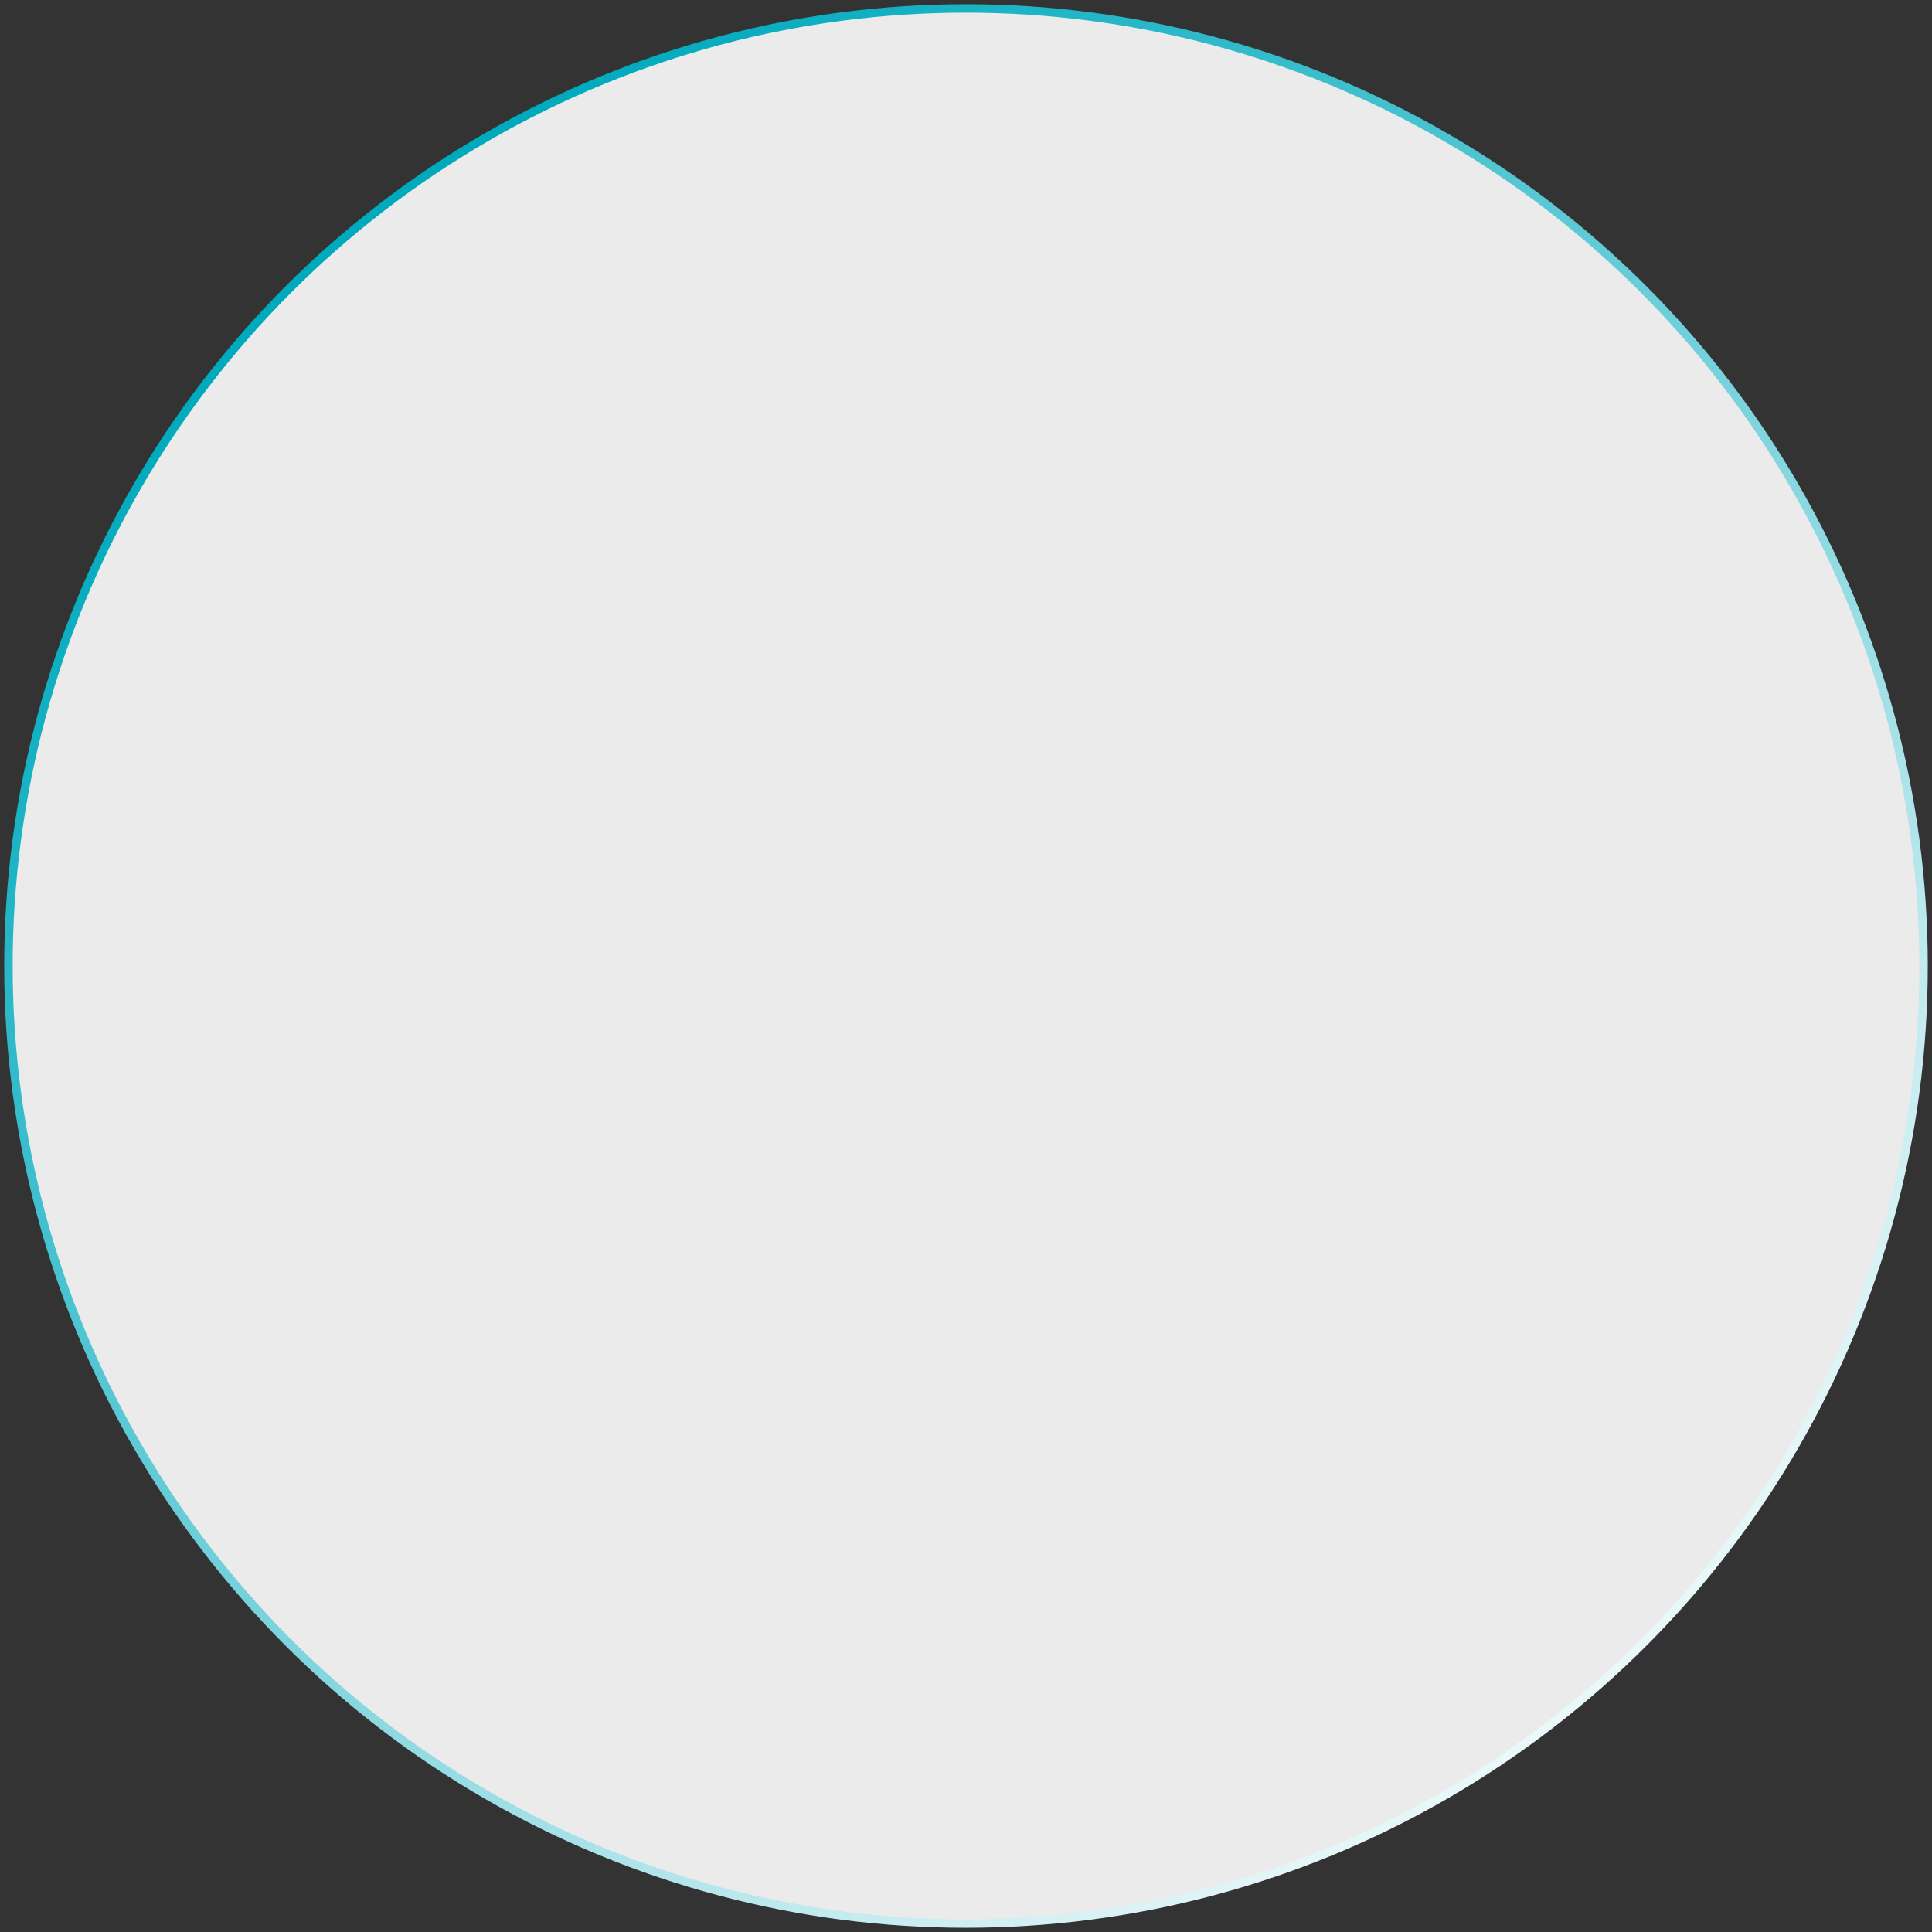 <svg width="229" height="229" xmlns="http://www.w3.org/2000/svg"><rect width="100%" height="100%" fill="#333333" stroke="none"/><defs><linearGradient x1="94.067%" y1="88.714%" x2="26.085%" y2="7.478%" id="a"><stop stop-color="#FFF" offset="0%"/><stop stop-color="#00AABD" offset="100%"/></linearGradient></defs><circle cx="113.5" cy="155.5" r="113.5" transform="translate(1 -41)" fill="#FFF" stroke="url(#a)" fill-opacity=".9"/></svg>